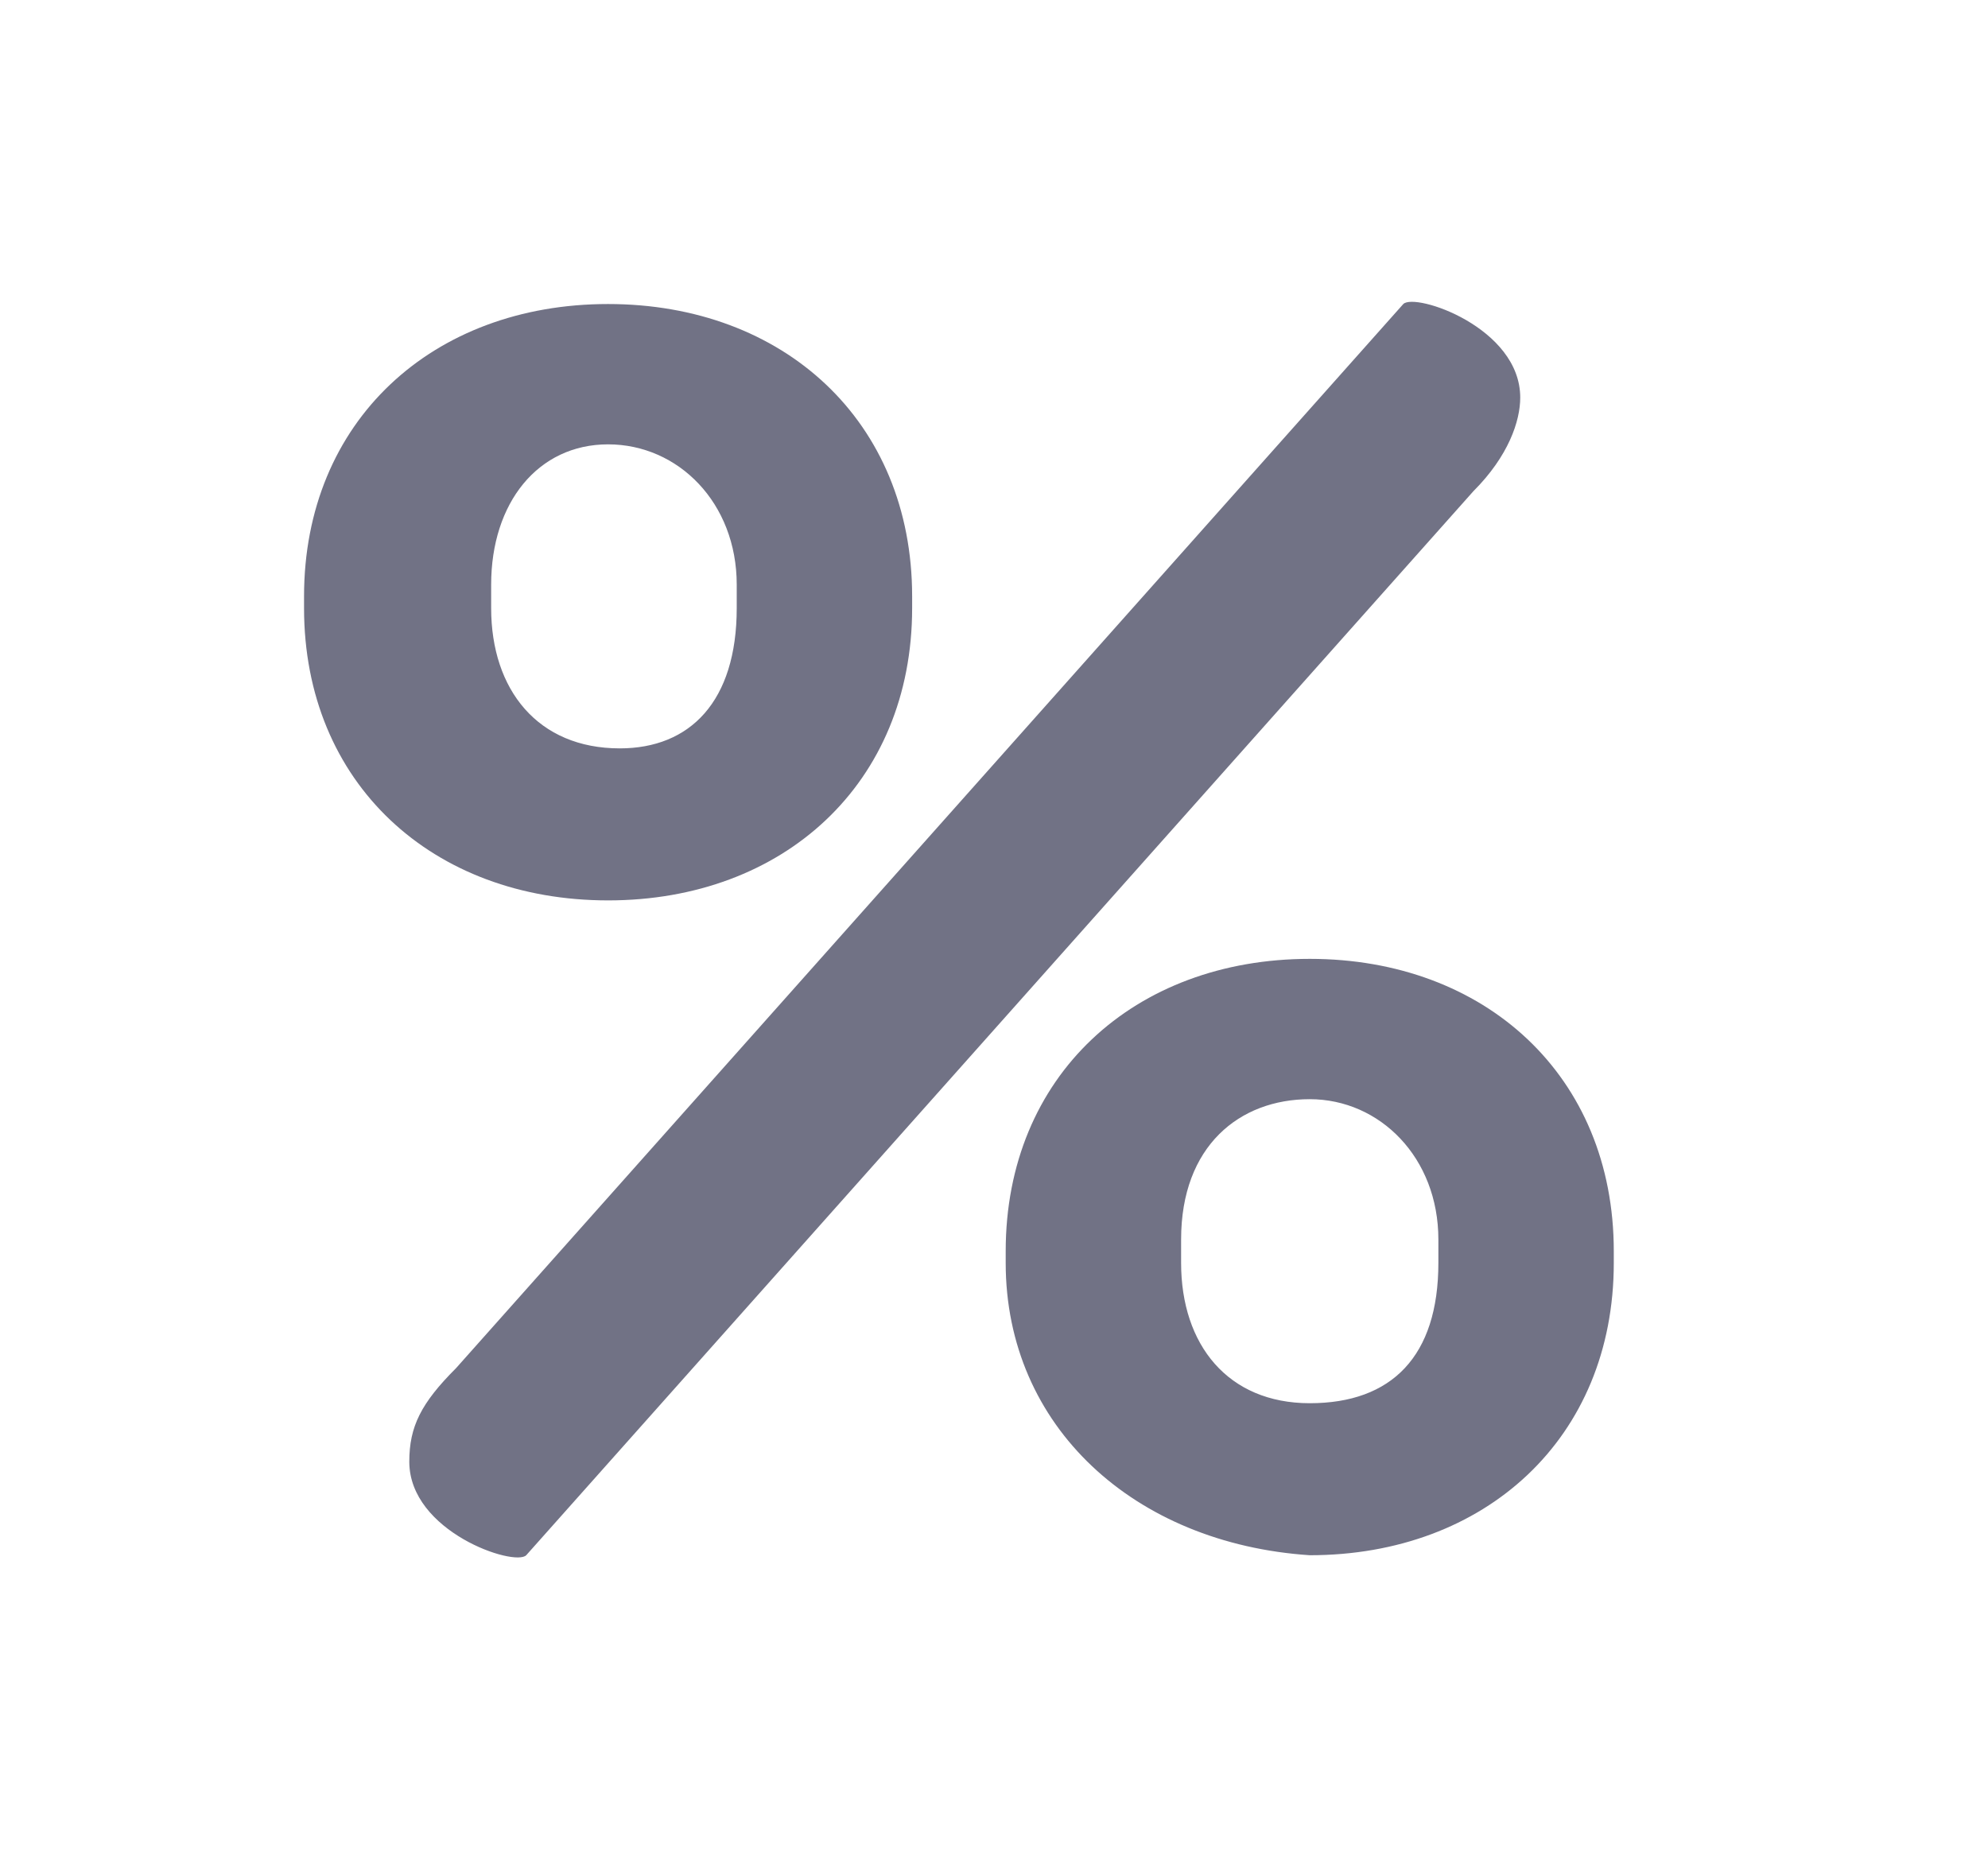 <?xml version="1.0" encoding="utf-8"?>
<!-- Generator: Adobe Illustrator 23.0.6, SVG Export Plug-In . SVG Version: 6.00 Build 0)  -->
<svg version="1.1" id="Capa_1" xmlns="http://www.w3.org/2000/svg" xmlns:xlink="http://www.w3.org/1999/xlink" x="0px" y="0px"
	 viewBox="0 0 17 16" style="enable-background:new 0 0 17 16;" xml:space="preserve">
<style type="text/css">
	.st0{enable-background:new    ;}
	.st1{fill:#717285;}
</style>
<g class="st0">
	<path class="st1" d="M2.6,5.2V5.1c0-1.5,1.1-2.5,2.6-2.5s2.6,1,2.6,2.5v0.1c0,1.5-1.1,2.5-2.6,2.5C3.7,7.7,2.6,6.7,2.6,5.2z
		 M3.5,12.5c0-0.3,0.1-0.5,0.4-0.8L12,2.6c0.1-0.1,1,0.2,1,0.8c0,0.2-0.1,0.5-0.4,0.8l-8.1,9.1C4.4,13.4,3.5,13.1,3.5,12.5z
		 M6.3,5.2V5c0-0.7-0.5-1.2-1.1-1.2C4.6,3.8,4.2,4.3,4.2,5v0.2c0,0.7,0.4,1.2,1.1,1.2C5.9,6.4,6.3,6,6.3,5.2z M8.6,10.8v-0.1
		c0-1.5,1.1-2.5,2.6-2.5c1.5,0,2.6,1,2.6,2.5v0.1c0,1.5-1.1,2.5-2.6,2.5C9.7,13.2,8.6,12.2,8.6,10.8z M12.3,10.8v-0.2
		c0-0.7-0.5-1.2-1.1-1.2c-0.6,0-1.1,0.4-1.1,1.2v0.2c0,0.7,0.4,1.2,1.1,1.2C11.9,12,12.3,11.6,12.3,10.8z"/>
</g>
</svg>
